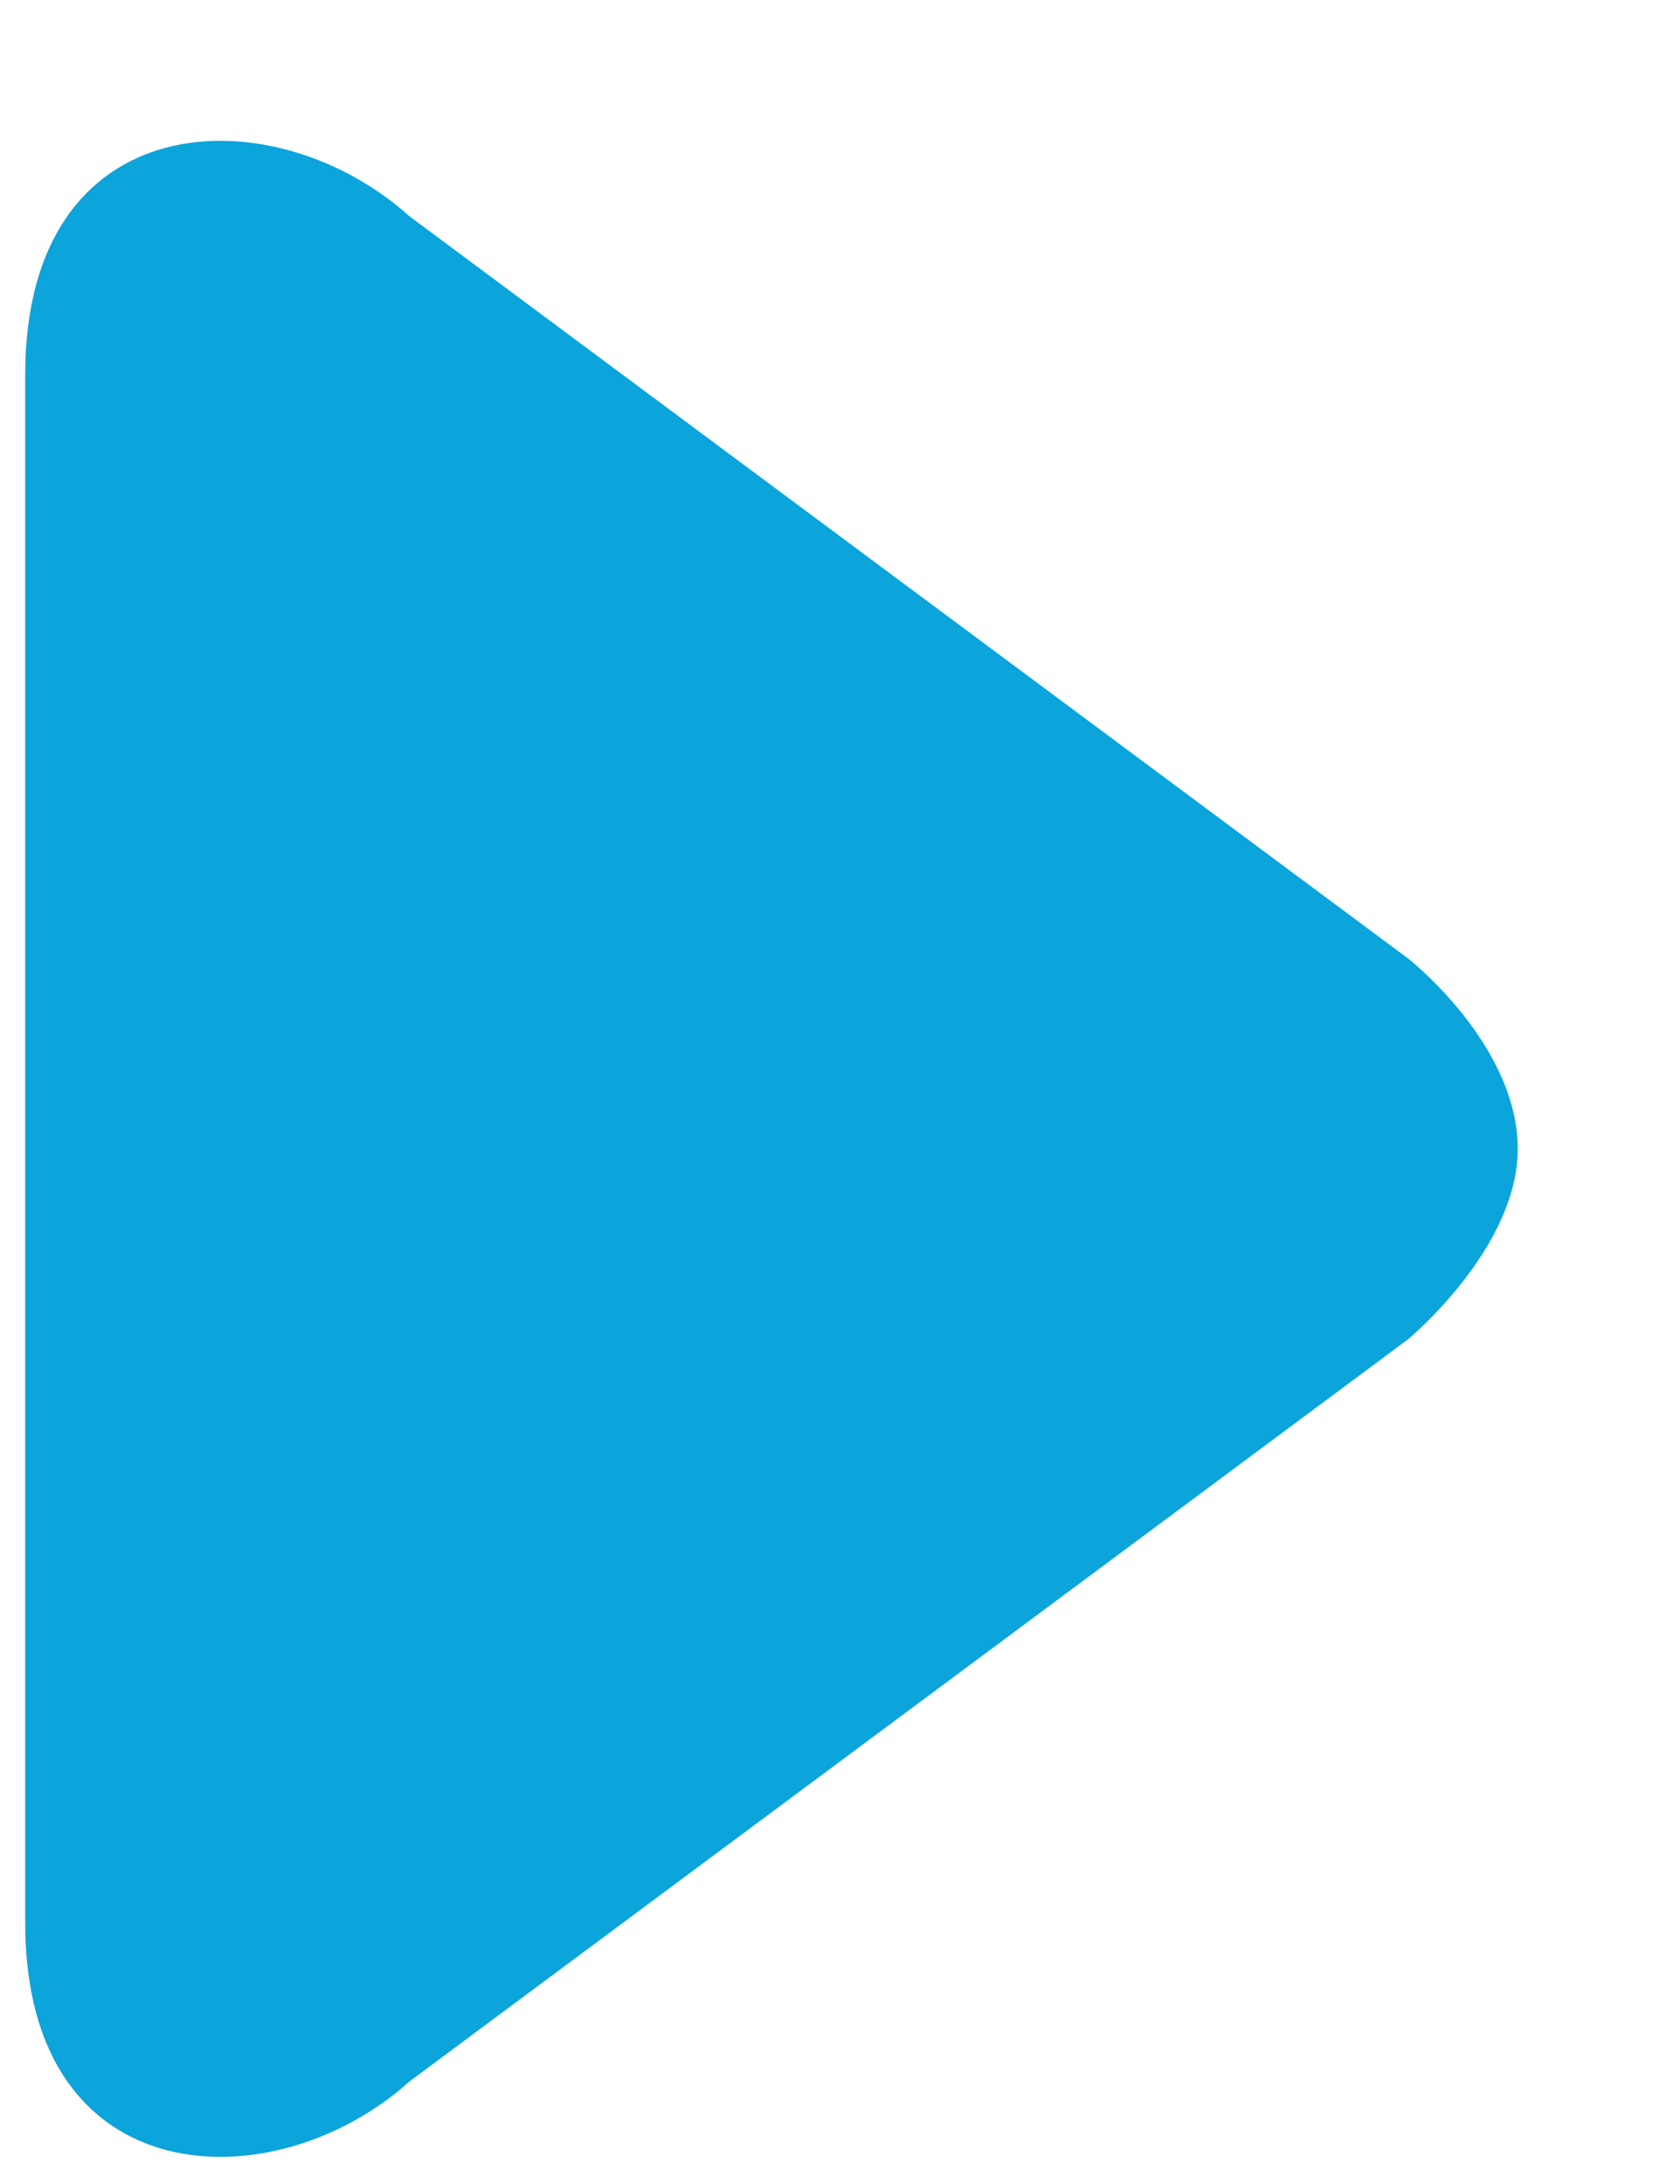 <svg width="10" height="13" xmlns="http://www.w3.org/2000/svg"><path d="M2.438 12.389l5.943-4.417s.653-.54.653-1.133c0-.624-.653-1.134-.653-1.134L2.438 1.288C1.633.563.15.605.15 2.231v9.215c0 1.625 1.483 1.668 2.288.943z" fill="#0BA4DB" fill-rule="nonzero"/></svg>